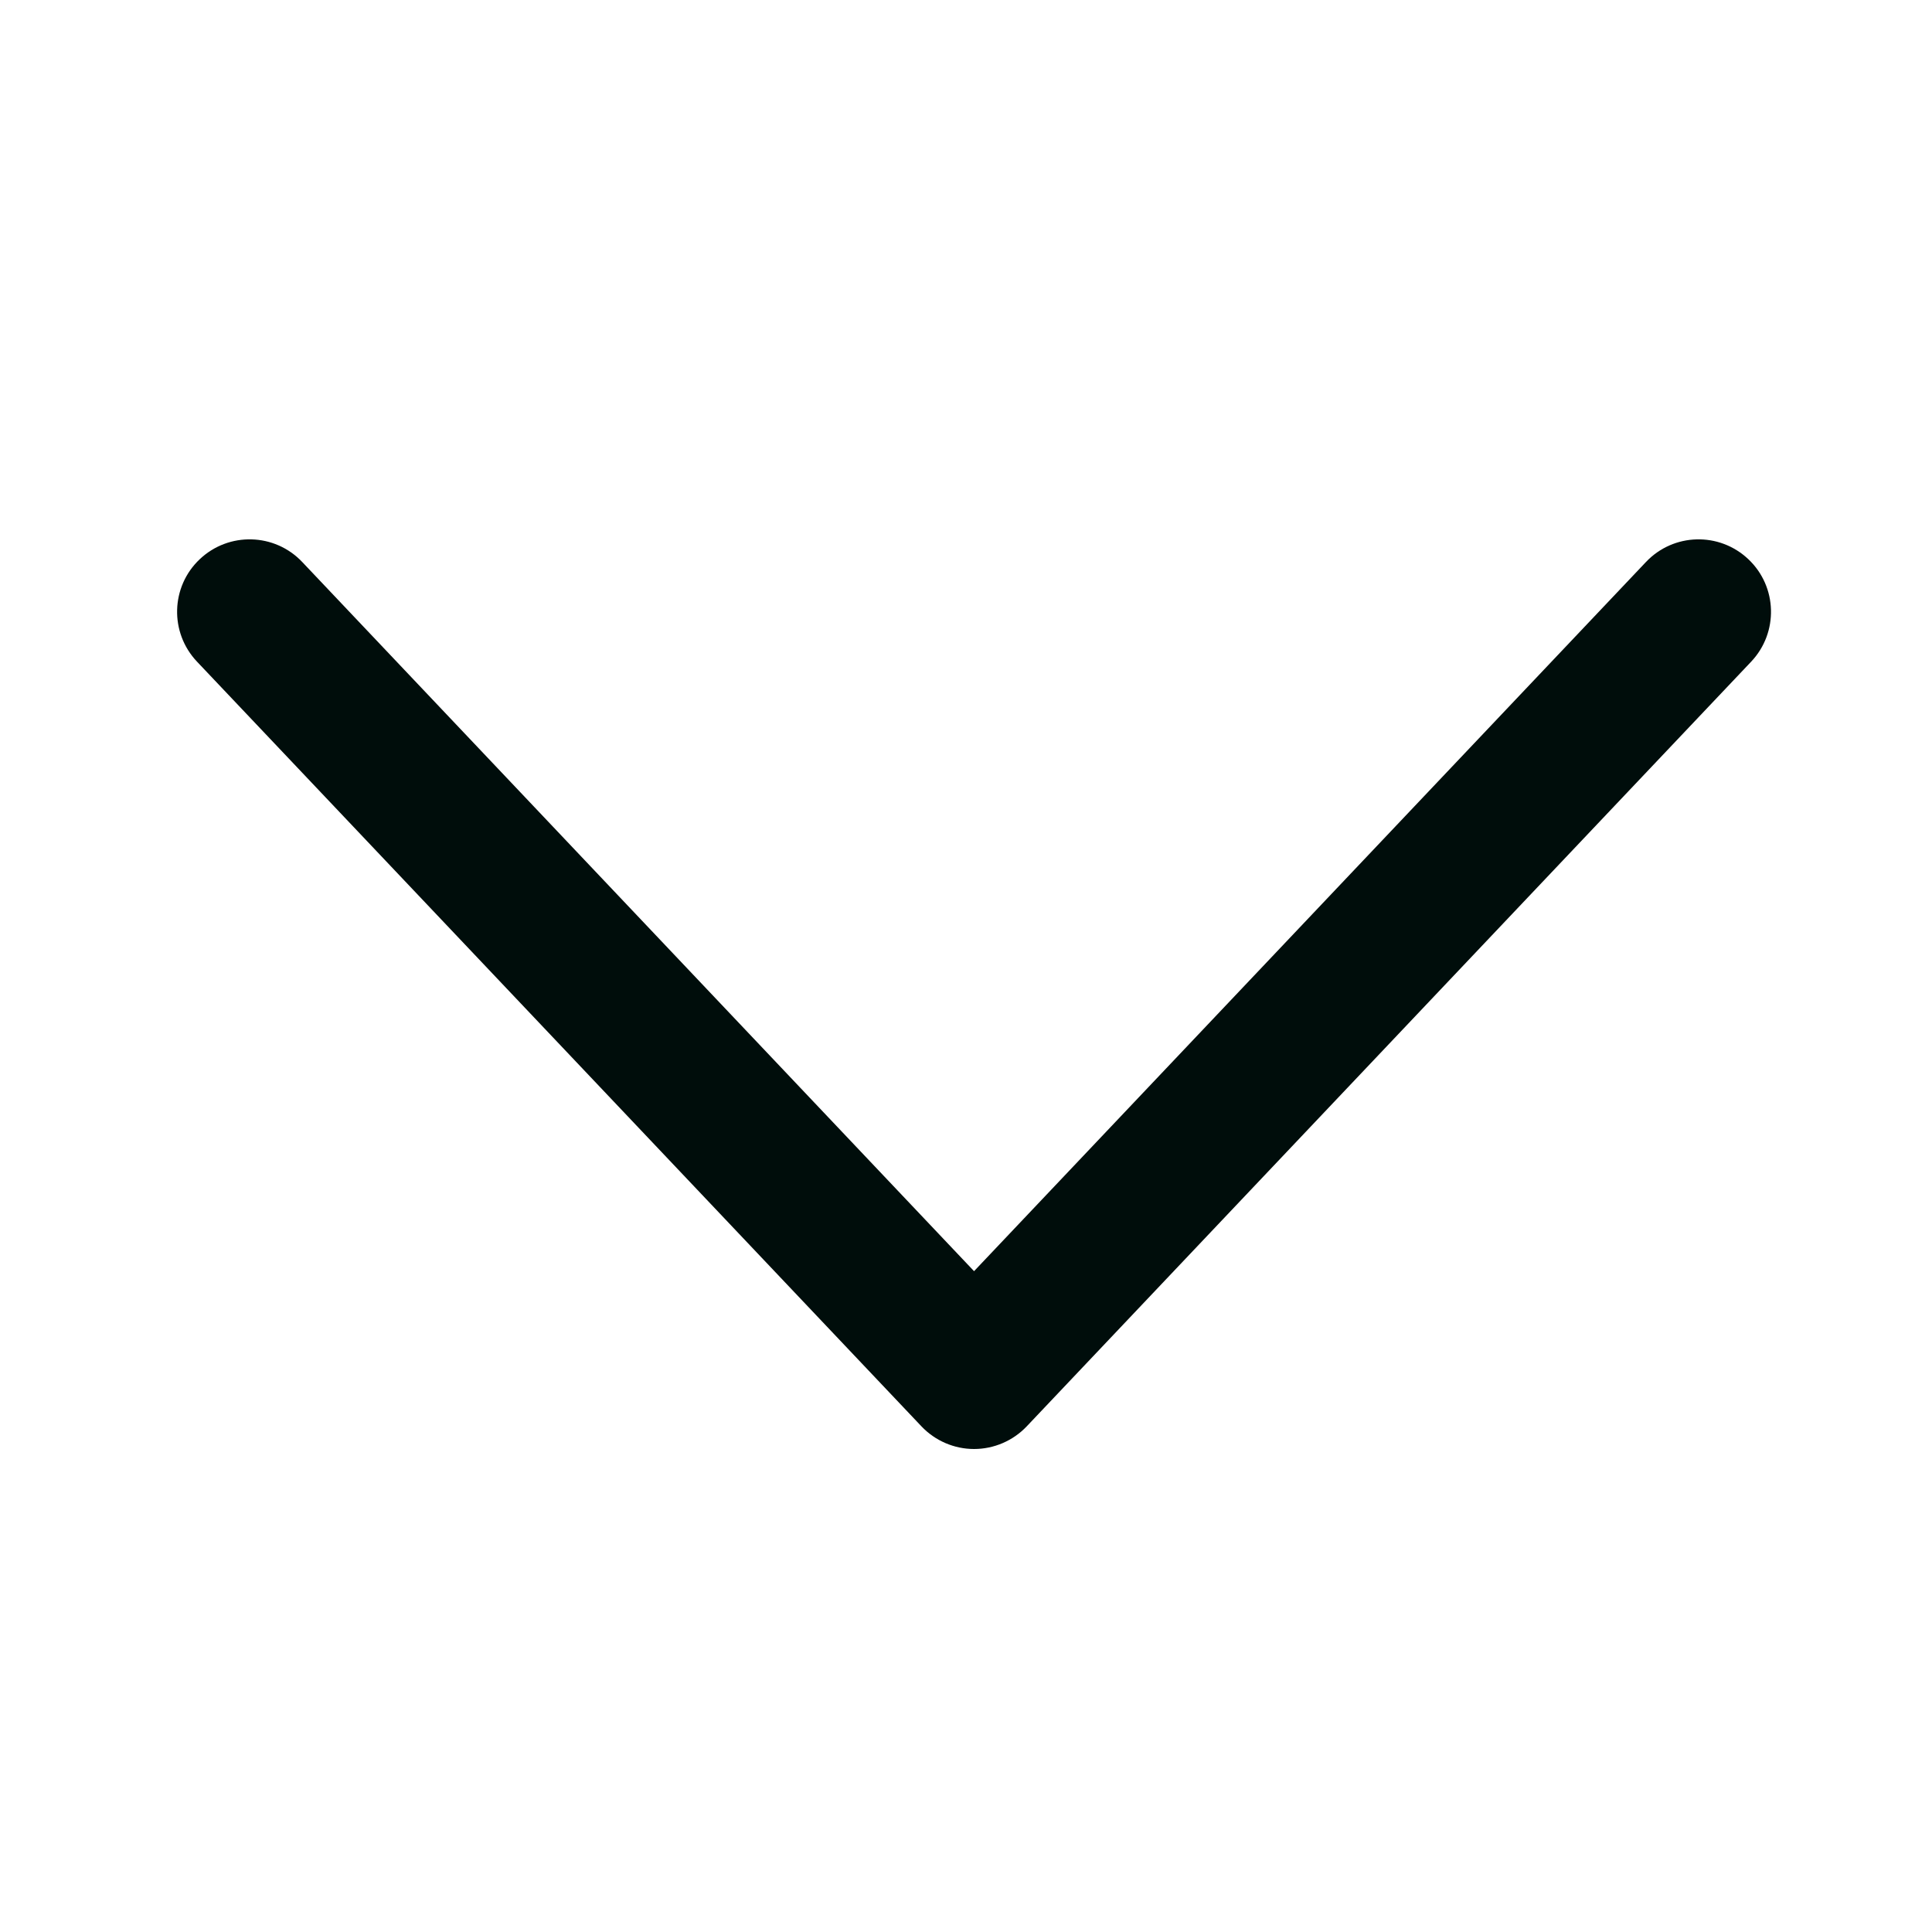 <svg width="24" height="24" viewBox="0 0 24 24" fill="none" xmlns="http://www.w3.org/2000/svg">
<path fill-rule="evenodd" clip-rule="evenodd" d="M2.481 6.947C2.842 6.605 3.412 6.62 3.754 6.981L12.1 15.791L20.447 6.981C20.789 6.62 21.358 6.605 21.719 6.947C22.08 7.288 22.095 7.858 21.754 8.219L12.754 17.719C12.584 17.898 12.347 18 12.1 18C11.853 18 11.617 17.898 11.447 17.719L2.447 8.219C2.105 7.858 2.12 7.288 2.481 6.947Z" fill="#000D0B"/>
</svg>
